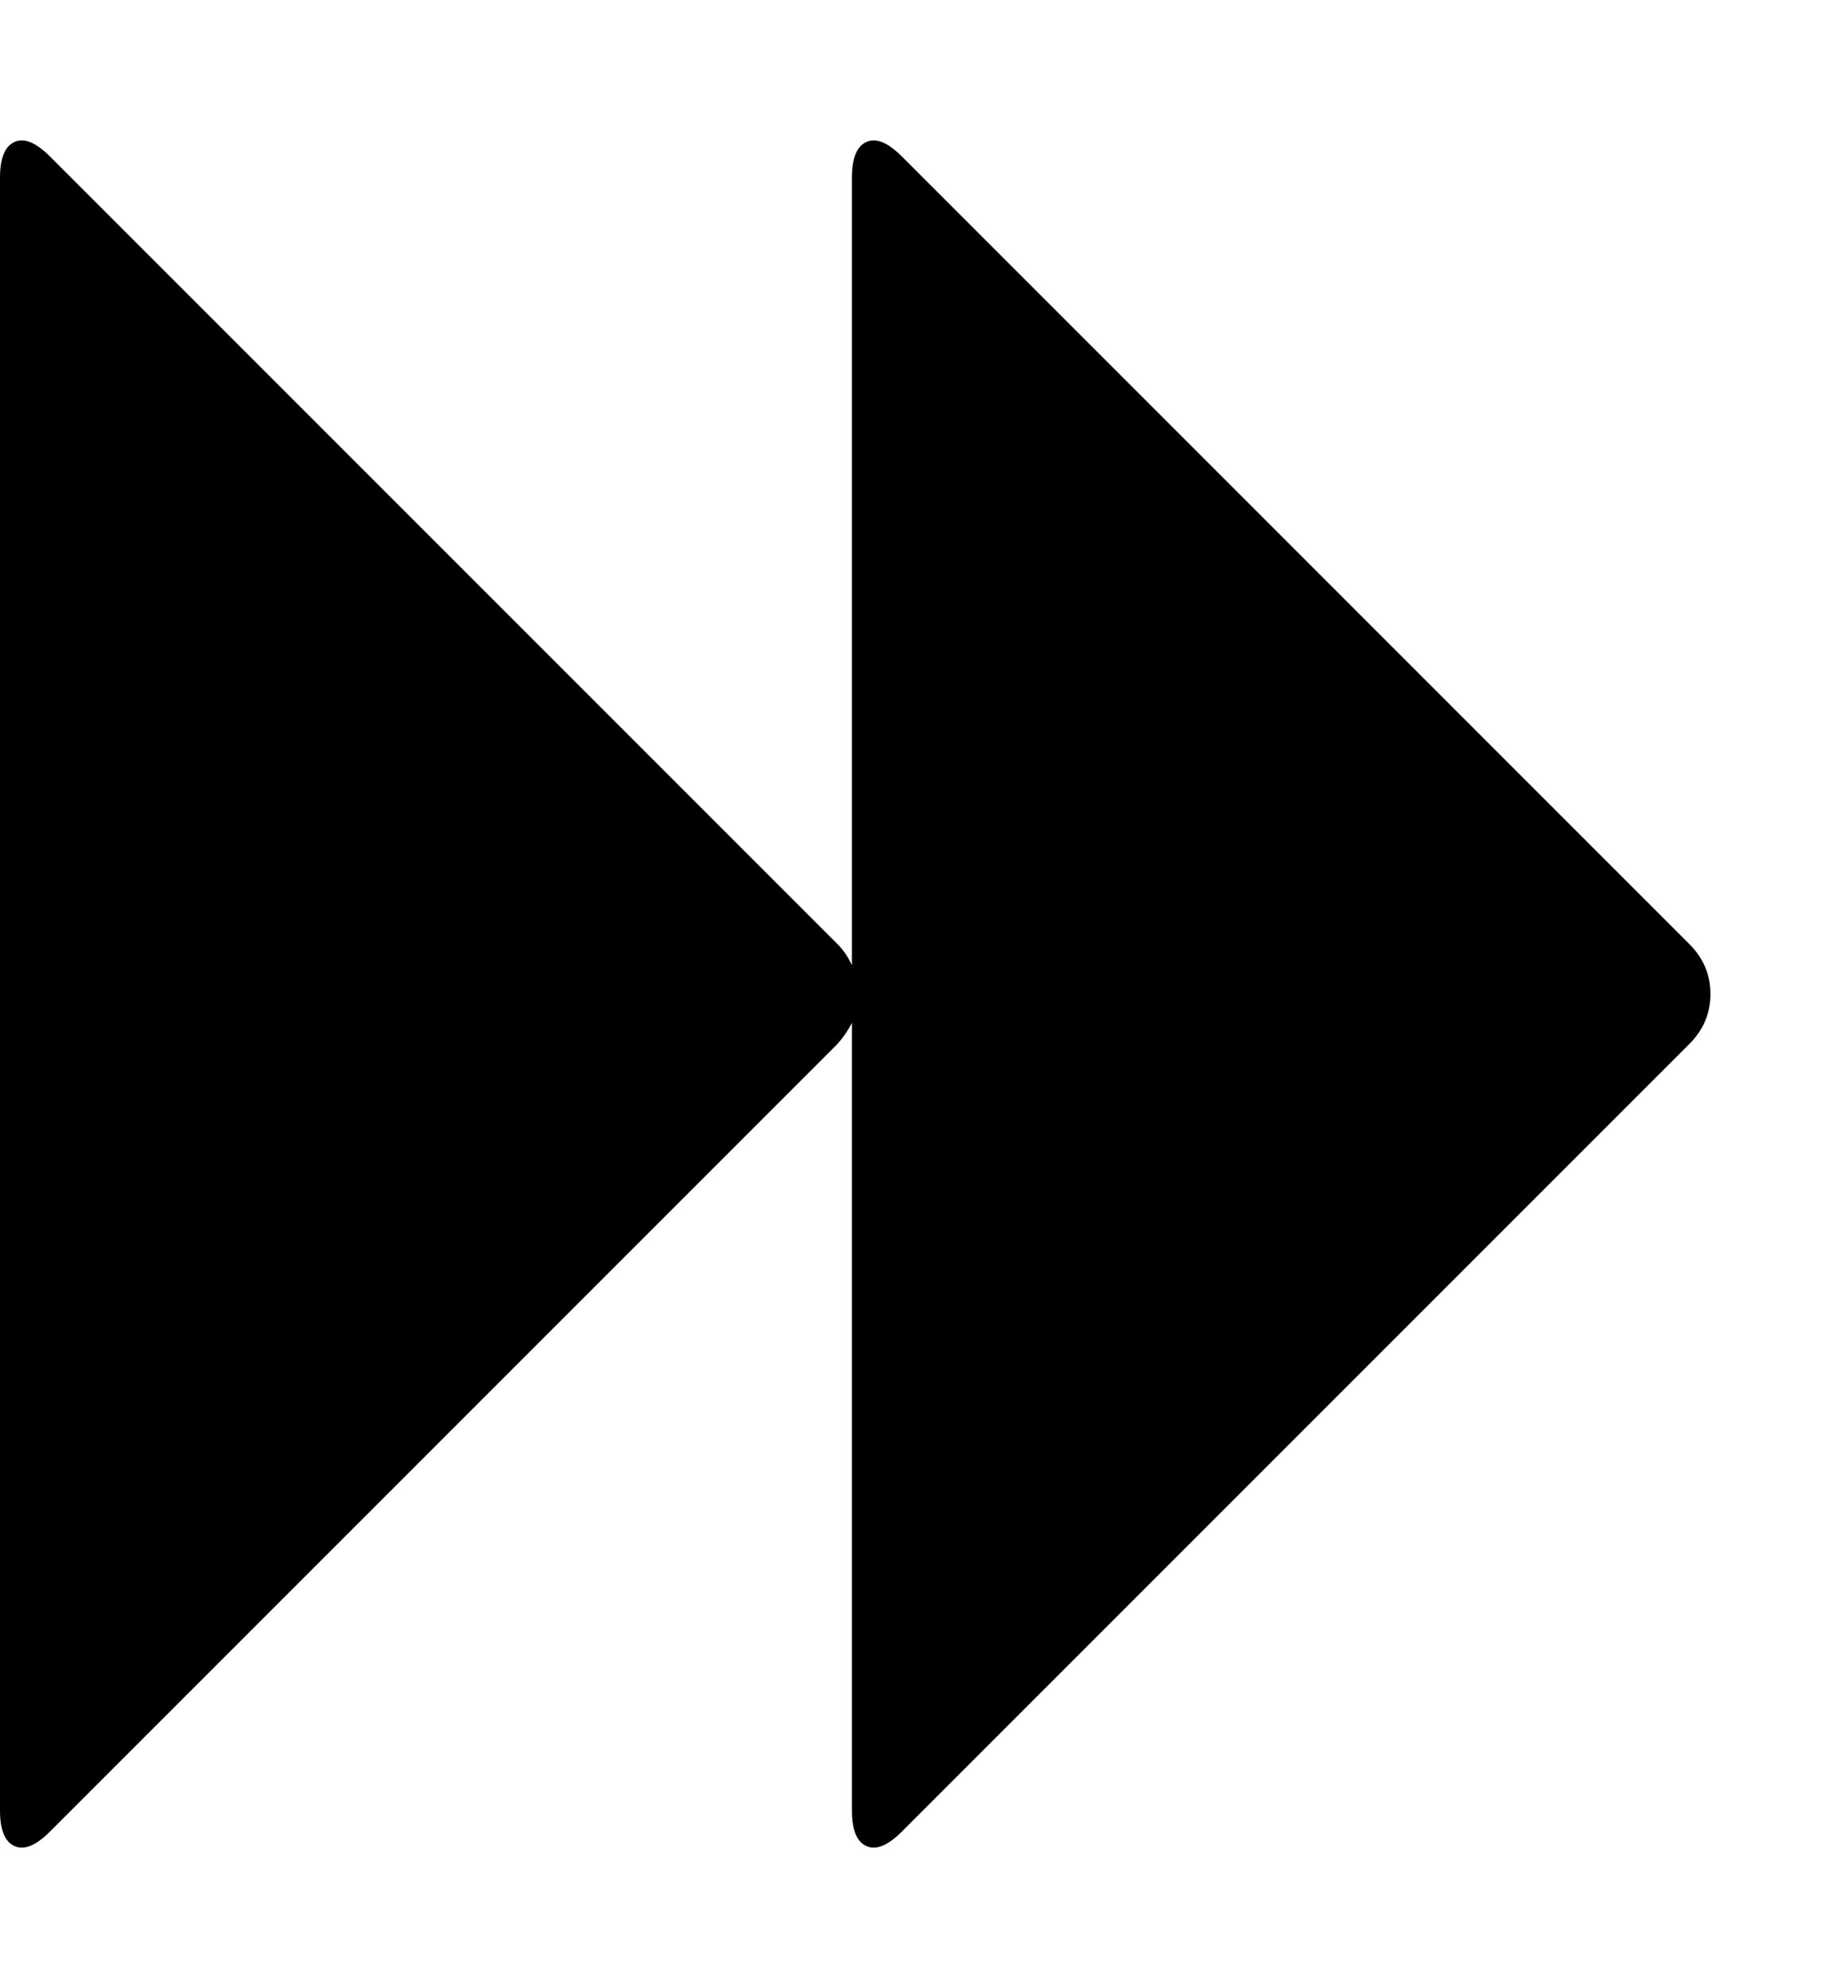 <?xml version="1.0" encoding="utf-8"?>
<!-- Generated by IcoMoon.io -->
<!DOCTYPE svg PUBLIC "-//W3C//DTD SVG 1.1//EN" "http://www.w3.org/Graphics/SVG/1.1/DTD/svg11.dtd">
<svg version="1.1" xmlns="http://www.w3.org/2000/svg" xmlns:xlink="http://www.w3.org/1999/xlink" width="476" height="512" viewBox="0 0 476 512">
<g>
</g>
	<path d="M12.857 471.714q-5.428 5.428-9.143 3.714t-3.715-9.143v-420.572q0-7.428 3.715-9.143t9.143 3.715l202.857 202.857q2.286 2.286 3.714 5.428v-202.857q0-7.428 3.714-9.143t9.143 3.715l202.857 202.857q5.428 5.428 5.428 12.857t-5.428 12.857l-202.857 202.857q-5.429 5.428-9.143 3.714t-3.714-9.143v-202.857q-1.429 2.857-3.714 5.428z" fill="#000000" />
</svg>

